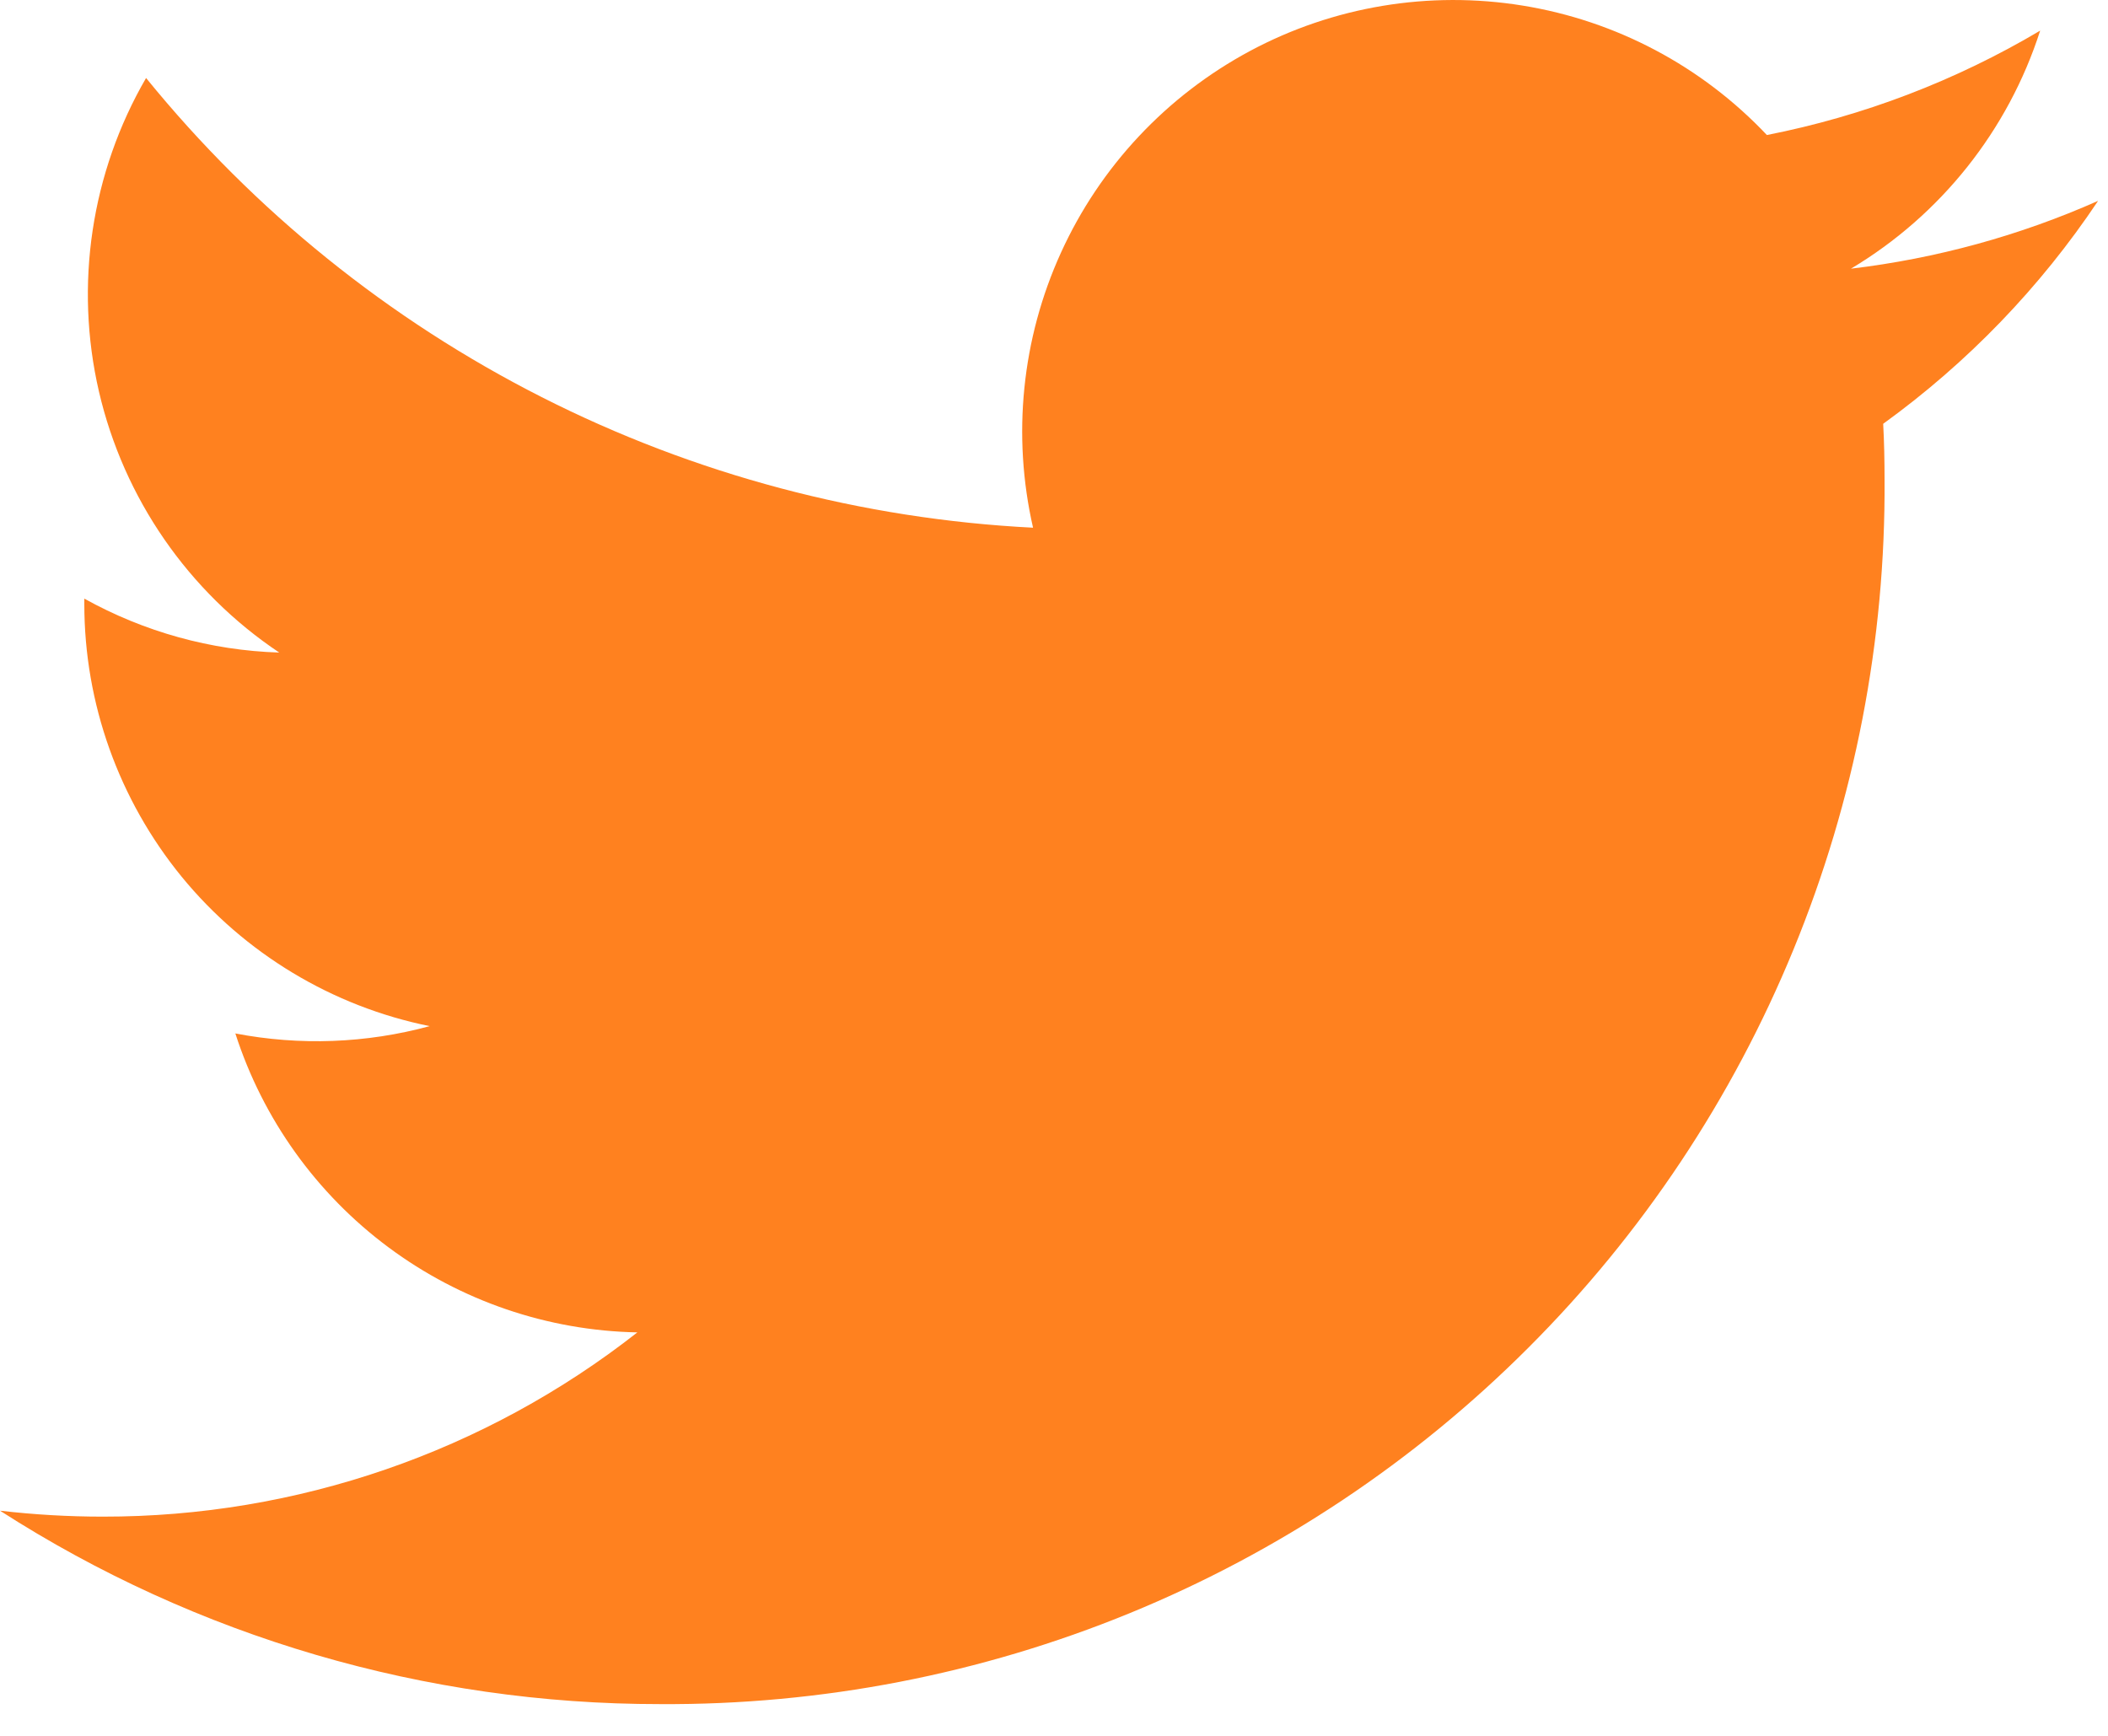 <svg width="17" height="14" viewBox="0 0 17 14" fill="none" xmlns="http://www.w3.org/2000/svg">
<path d="M14.927 2.167C15.652 1.734 16.195 1.051 16.453 0.247C15.772 0.651 15.027 0.936 14.249 1.089C13.725 0.534 13.033 0.167 12.279 0.045C11.526 -0.077 10.753 0.051 10.081 0.411C9.408 0.772 8.872 1.343 8.556 2.038C8.24 2.732 8.161 3.512 8.331 4.256C6.951 4.186 5.601 3.828 4.369 3.203C3.136 2.578 2.049 1.701 1.178 0.629C0.735 1.393 0.599 2.298 0.798 3.158C0.998 4.019 1.518 4.772 2.252 5.263C1.701 5.246 1.162 5.096 0.68 4.828V4.872C0.68 5.673 0.958 6.45 1.465 7.071C1.973 7.691 2.68 8.117 3.465 8.276C2.954 8.415 2.418 8.435 1.898 8.335C2.12 9.025 2.552 9.628 3.133 10.06C3.714 10.492 4.416 10.732 5.14 10.746C3.911 11.711 2.392 12.234 0.829 12.232C0.552 12.232 0.275 12.216 0 12.184C1.587 13.204 3.435 13.745 5.322 13.744C6.621 13.752 7.909 13.503 9.112 13.01C10.314 12.517 11.406 11.79 12.325 10.87C13.244 9.952 13.971 8.859 14.464 7.657C14.958 6.454 15.207 5.166 15.198 3.866C15.198 3.716 15.195 3.566 15.187 3.418C15.867 2.926 16.454 2.318 16.92 1.62C16.287 1.901 15.615 2.085 14.927 2.167V2.167Z" fill="#FF811F"/>
</svg>
